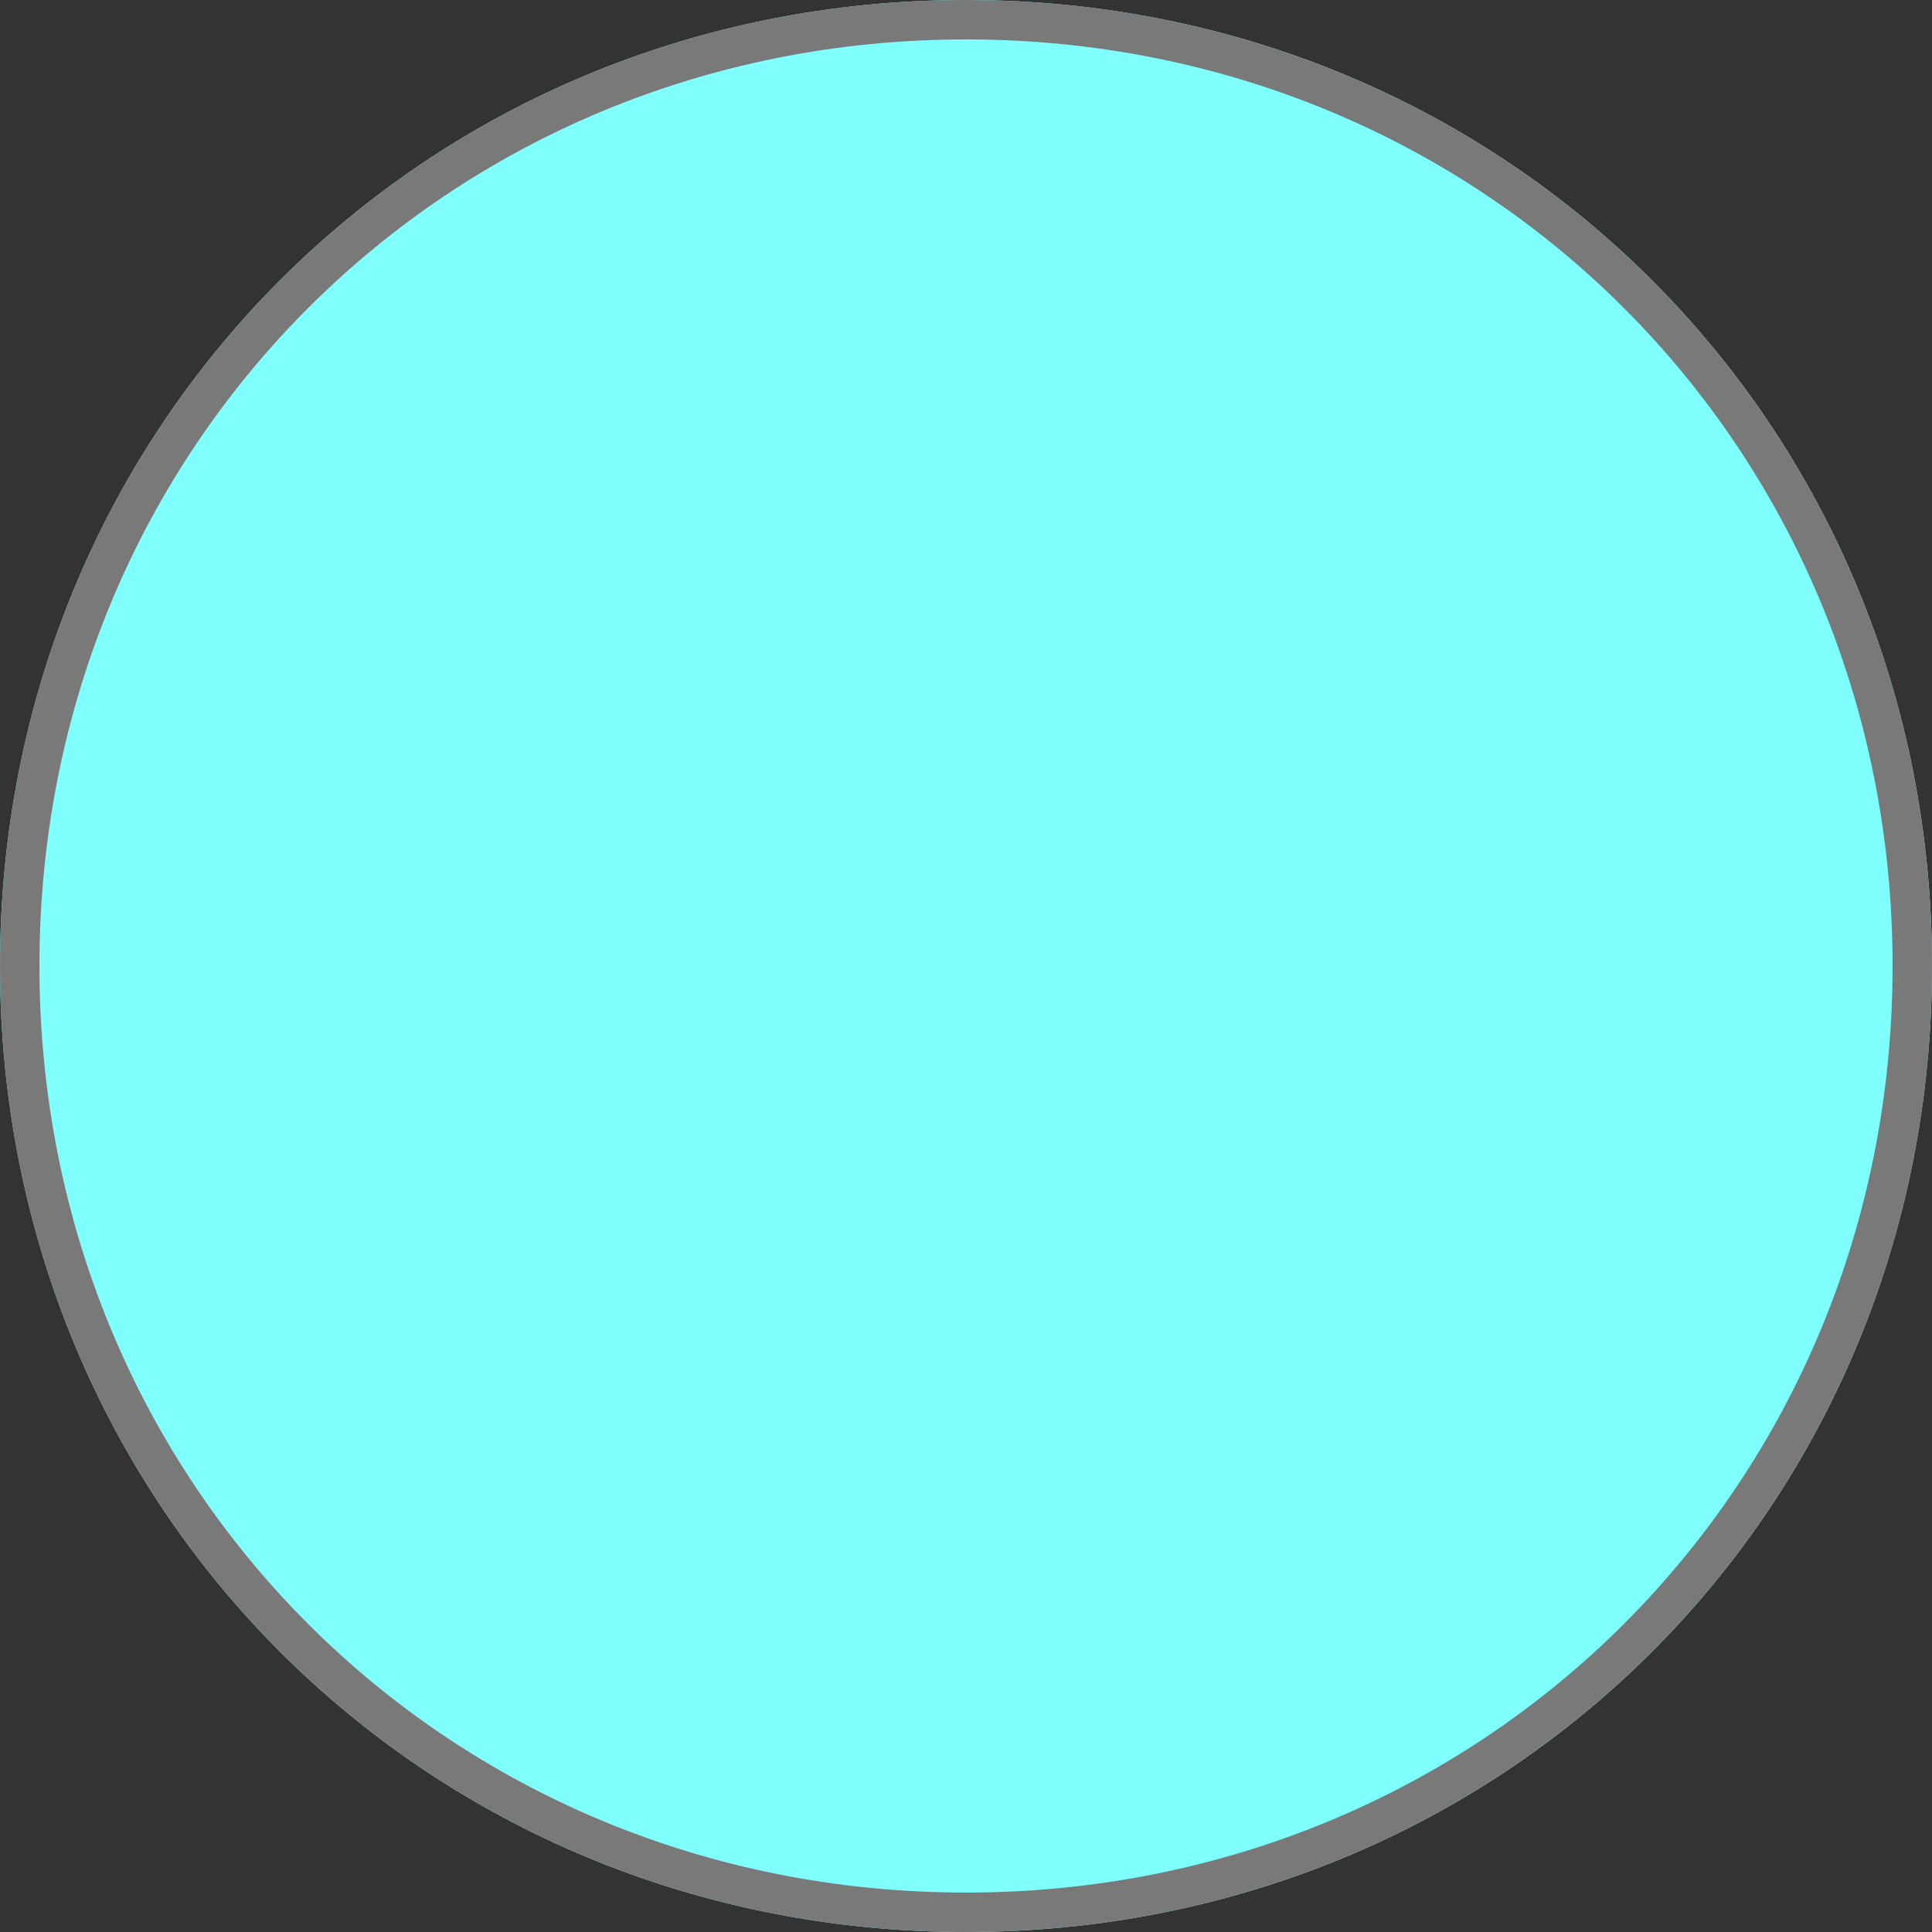 ﻿<?xml version="1.0" encoding="utf-8"?>
<svg version="1.1" xmlns:xlink="http://www.w3.org/1999/xlink" width="49px" height="49px" xmlns="http://www.w3.org/2000/svg">
  <rect width="100%" height="100%" fill="#333333" stroke="none"/>
  <g transform="matrix(1 0 0 1 -131 -815 )">
    <path d="M 155.5 815  C 169.22 815  180 825.78  180 839.5  C 180 853.22  169.22 864  155.5 864  C 141.78 864  131 853.22  131 839.5  C 131 825.78  141.78 815  155.5 815  Z " fill-rule="nonzero" fill="#80ffff" stroke="none" />
    <path d="M 155.5 815.5  C 168.94 815.5  179.5 826.06  179.5 839.5  C 179.5 852.94  168.94 863.5  155.5 863.5  C 142.06 863.5  131.5 852.94  131.5 839.5  C 131.5 826.06  142.06 815.5  155.5 815.5  Z " stroke-width="1" stroke="#797979" fill="none" />
  </g>
</svg>